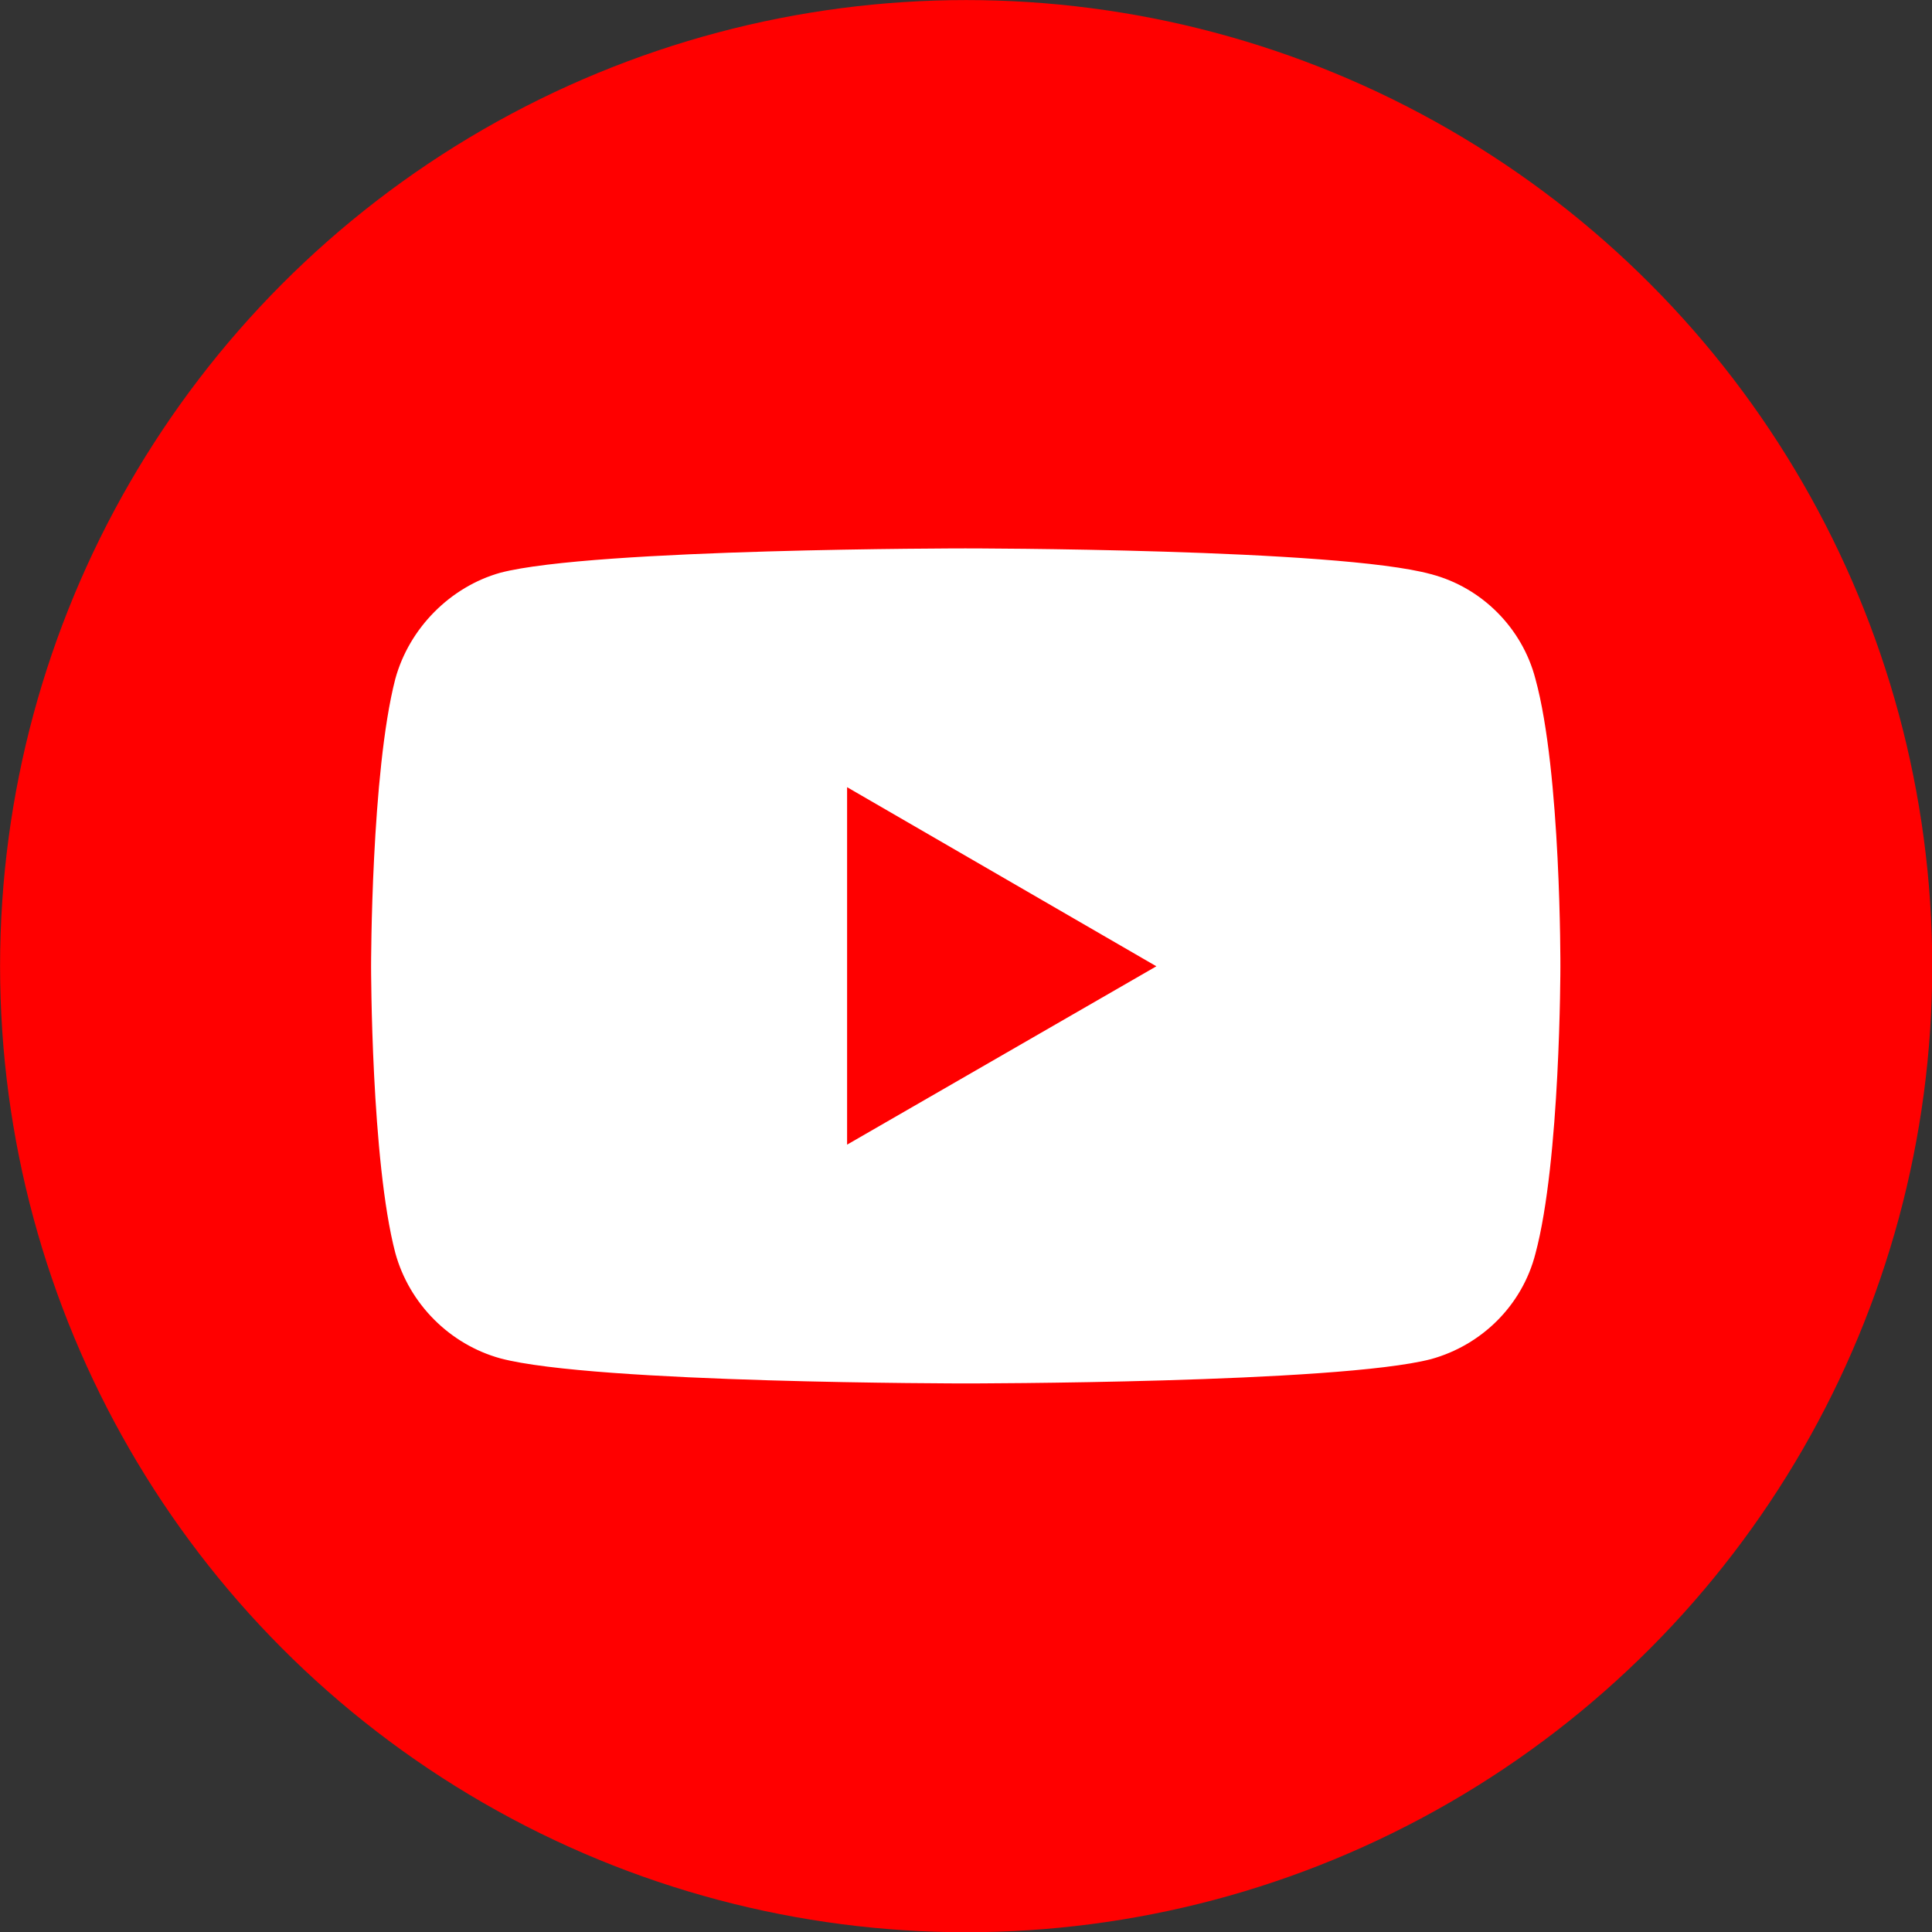<?xml version="1.0" encoding="UTF-8" standalone="no"?>
<!DOCTYPE svg PUBLIC "-//W3C//DTD SVG 1.1//EN" "http://www.w3.org/Graphics/SVG/1.1/DTD/svg11.dtd">
<svg width="100%" height="100%" viewBox="0 0 300 300" version="1.1" xmlns="http://www.w3.org/2000/svg" xmlns:xlink="http://www.w3.org/1999/xlink" xml:space="preserve" xmlns:serif="http://www.serif.com/" style="fill-rule:evenodd;clip-rule:evenodd;stroke-linejoin:round;stroke-miterlimit:2;">
    <rect x="0" y="0" width="300" height="300" fill="#333333" stroke="none"/>
    <g transform="matrix(1.642,0,0,1.642,-117.053,-96.236)">
        <circle cx="162.654" cy="149.975" r="91.36" style="fill:rgb(255,0,0);"/>
    </g>
    <g transform="matrix(0.913,0,0,0.916,13.009,12.587)">
        <path d="M149.938,79.223C149.938,79.223 86.719,79.223 70.852,83.346C62.356,85.72 55.36,92.715 52.986,101.336C48.863,117.203 48.863,150.063 48.863,150.063C48.863,150.063 48.863,183.047 52.986,198.664C55.36,207.285 62.231,214.155 70.852,216.529C86.844,220.777 149.938,220.777 149.938,220.777C149.938,220.777 213.282,220.777 229.148,216.654C237.769,214.281 244.64,207.535 246.889,198.789C251.137,183.047 251.137,150.188 251.137,150.188C251.137,150.188 251.262,117.203 246.889,101.336C244.64,92.715 237.769,85.845 229.148,83.596C213.282,79.223 149.938,79.223 149.938,79.223ZM129.822,119.703L182.422,150.063L129.822,180.297L129.822,119.703Z" style="fill:white;fill-rule:nonzero;"/>
    </g>
</svg>

